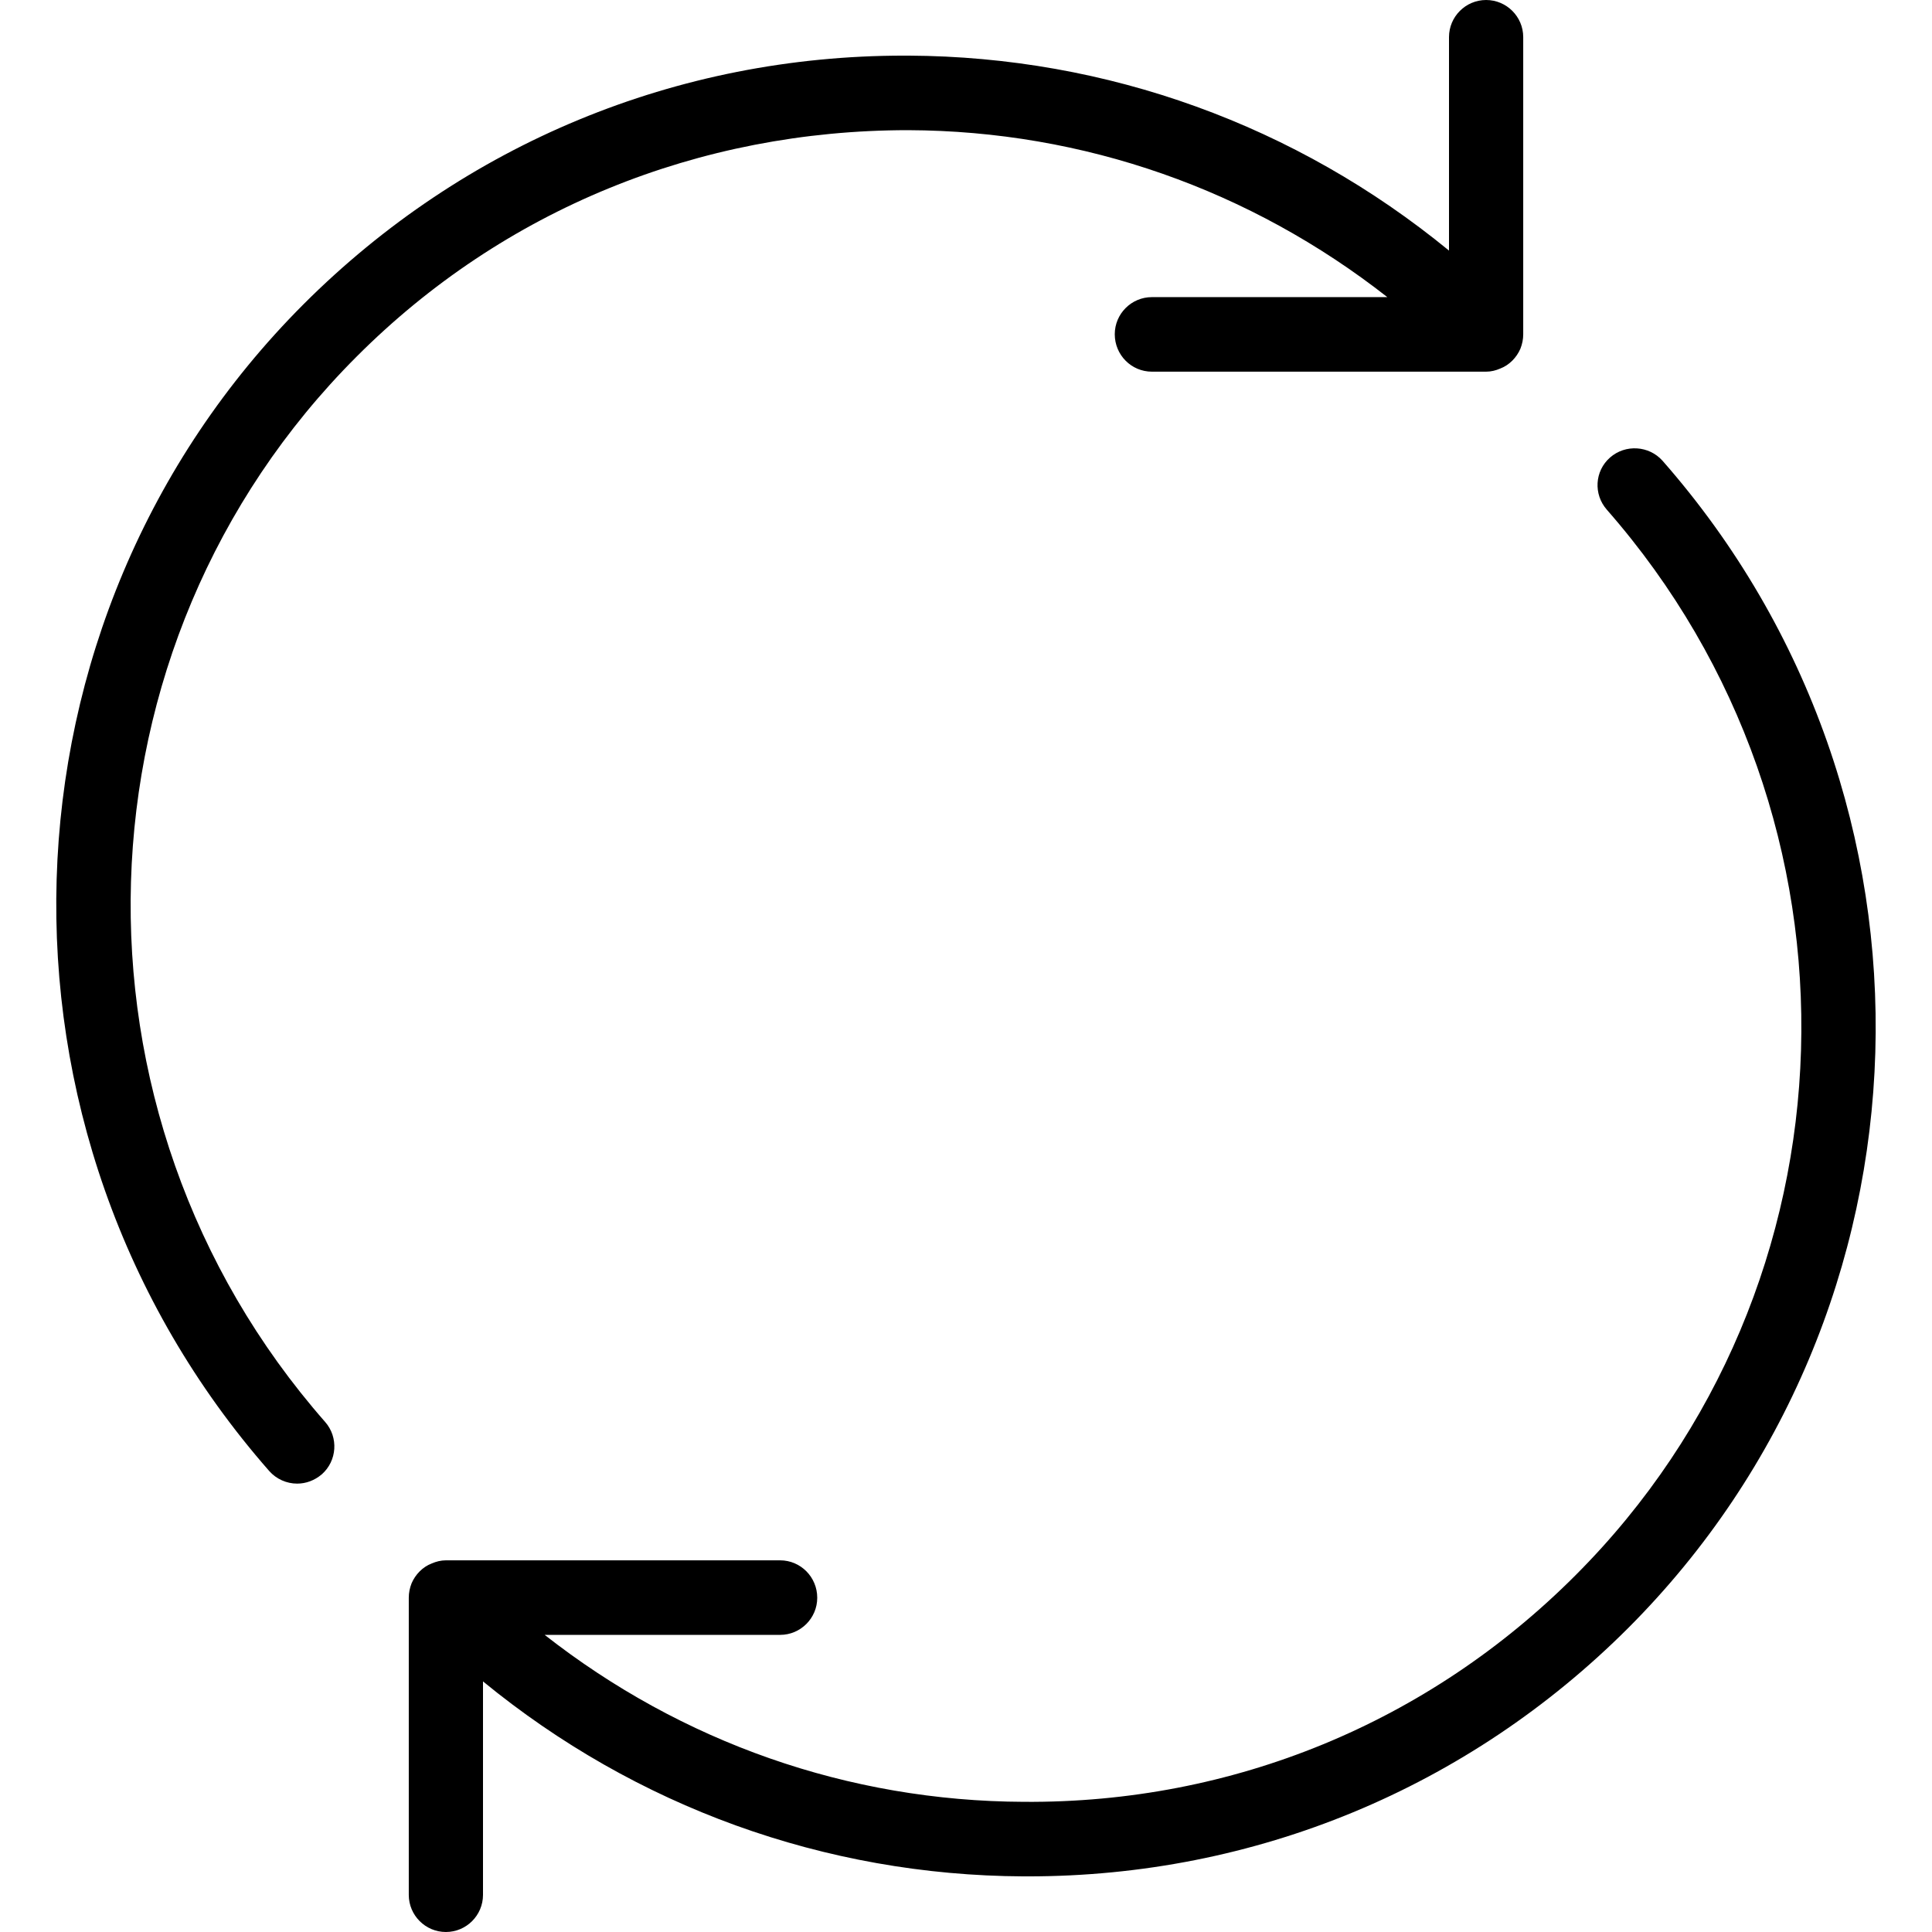 <svg xmlns="http://www.w3.org/2000/svg" width="32" height="32" viewBox="0 0 24 24">
    <path d="M11.281 1.617C13.465 1.625 15.535 2.359 17.234 3.691L14.309 3.691C14.055 3.691 13.848 3.898 13.848 4.152 13.848 4.41 14.055 4.617 14.309 4.617L18.461 4.617C18.523 4.617 18.582 4.602 18.637 4.578 18.75 4.535 18.84 4.441 18.887 4.332 18.91 4.273 18.922 4.215 18.922 4.152L18.922.461C18.922.207 18.715 0 18.461 0 18.207 0 18 .207 18 .461L18 3.113C16.105 1.559 13.758.703 11.285.691 11.266.691 11.246.691 11.23.691 8.41.691 5.766 1.785 3.773 3.777-.152 7.703-.344 14.07 3.344 18.273 3.434 18.375 3.562 18.43 3.691 18.43 3.801 18.43 3.906 18.391 3.996 18.316 4.188 18.148 4.207 17.855 4.039 17.664.672 13.828.844 8.016 4.43 4.43 6.254 2.602 8.684 1.617 11.281 1.617zM20.652 5.723C20.484 5.535 20.191 5.516 20 5.684 19.809 5.852 19.793 6.141 19.961 6.332 23.328 10.172 23.156 15.984 19.57 19.57 17.746 21.398 15.316 22.402 12.719 22.383 10.535 22.375 8.465 21.641 6.766 20.309L9.691 20.309C9.945 20.309 10.152 20.102 10.152 19.848 10.152 19.59 9.945 19.383 9.691 19.383L5.539 19.383C5.477 19.383 5.418 19.398 5.363 19.422 5.25 19.465 5.16 19.559 5.113 19.668 5.09 19.727 5.078 19.785 5.078 19.848L5.078 23.539C5.078 23.793 5.285 24 5.539 24 5.793 24 6 23.793 6 23.539L6 20.887C7.895 22.441 10.242 23.297 12.715 23.309 12.734 23.309 12.754 23.309 12.77 23.309 15.59 23.309 18.234 22.215 20.227 20.223 24.152 16.293 24.344 9.926 20.652 5.723zM20.652 5.723"/>
</svg>

